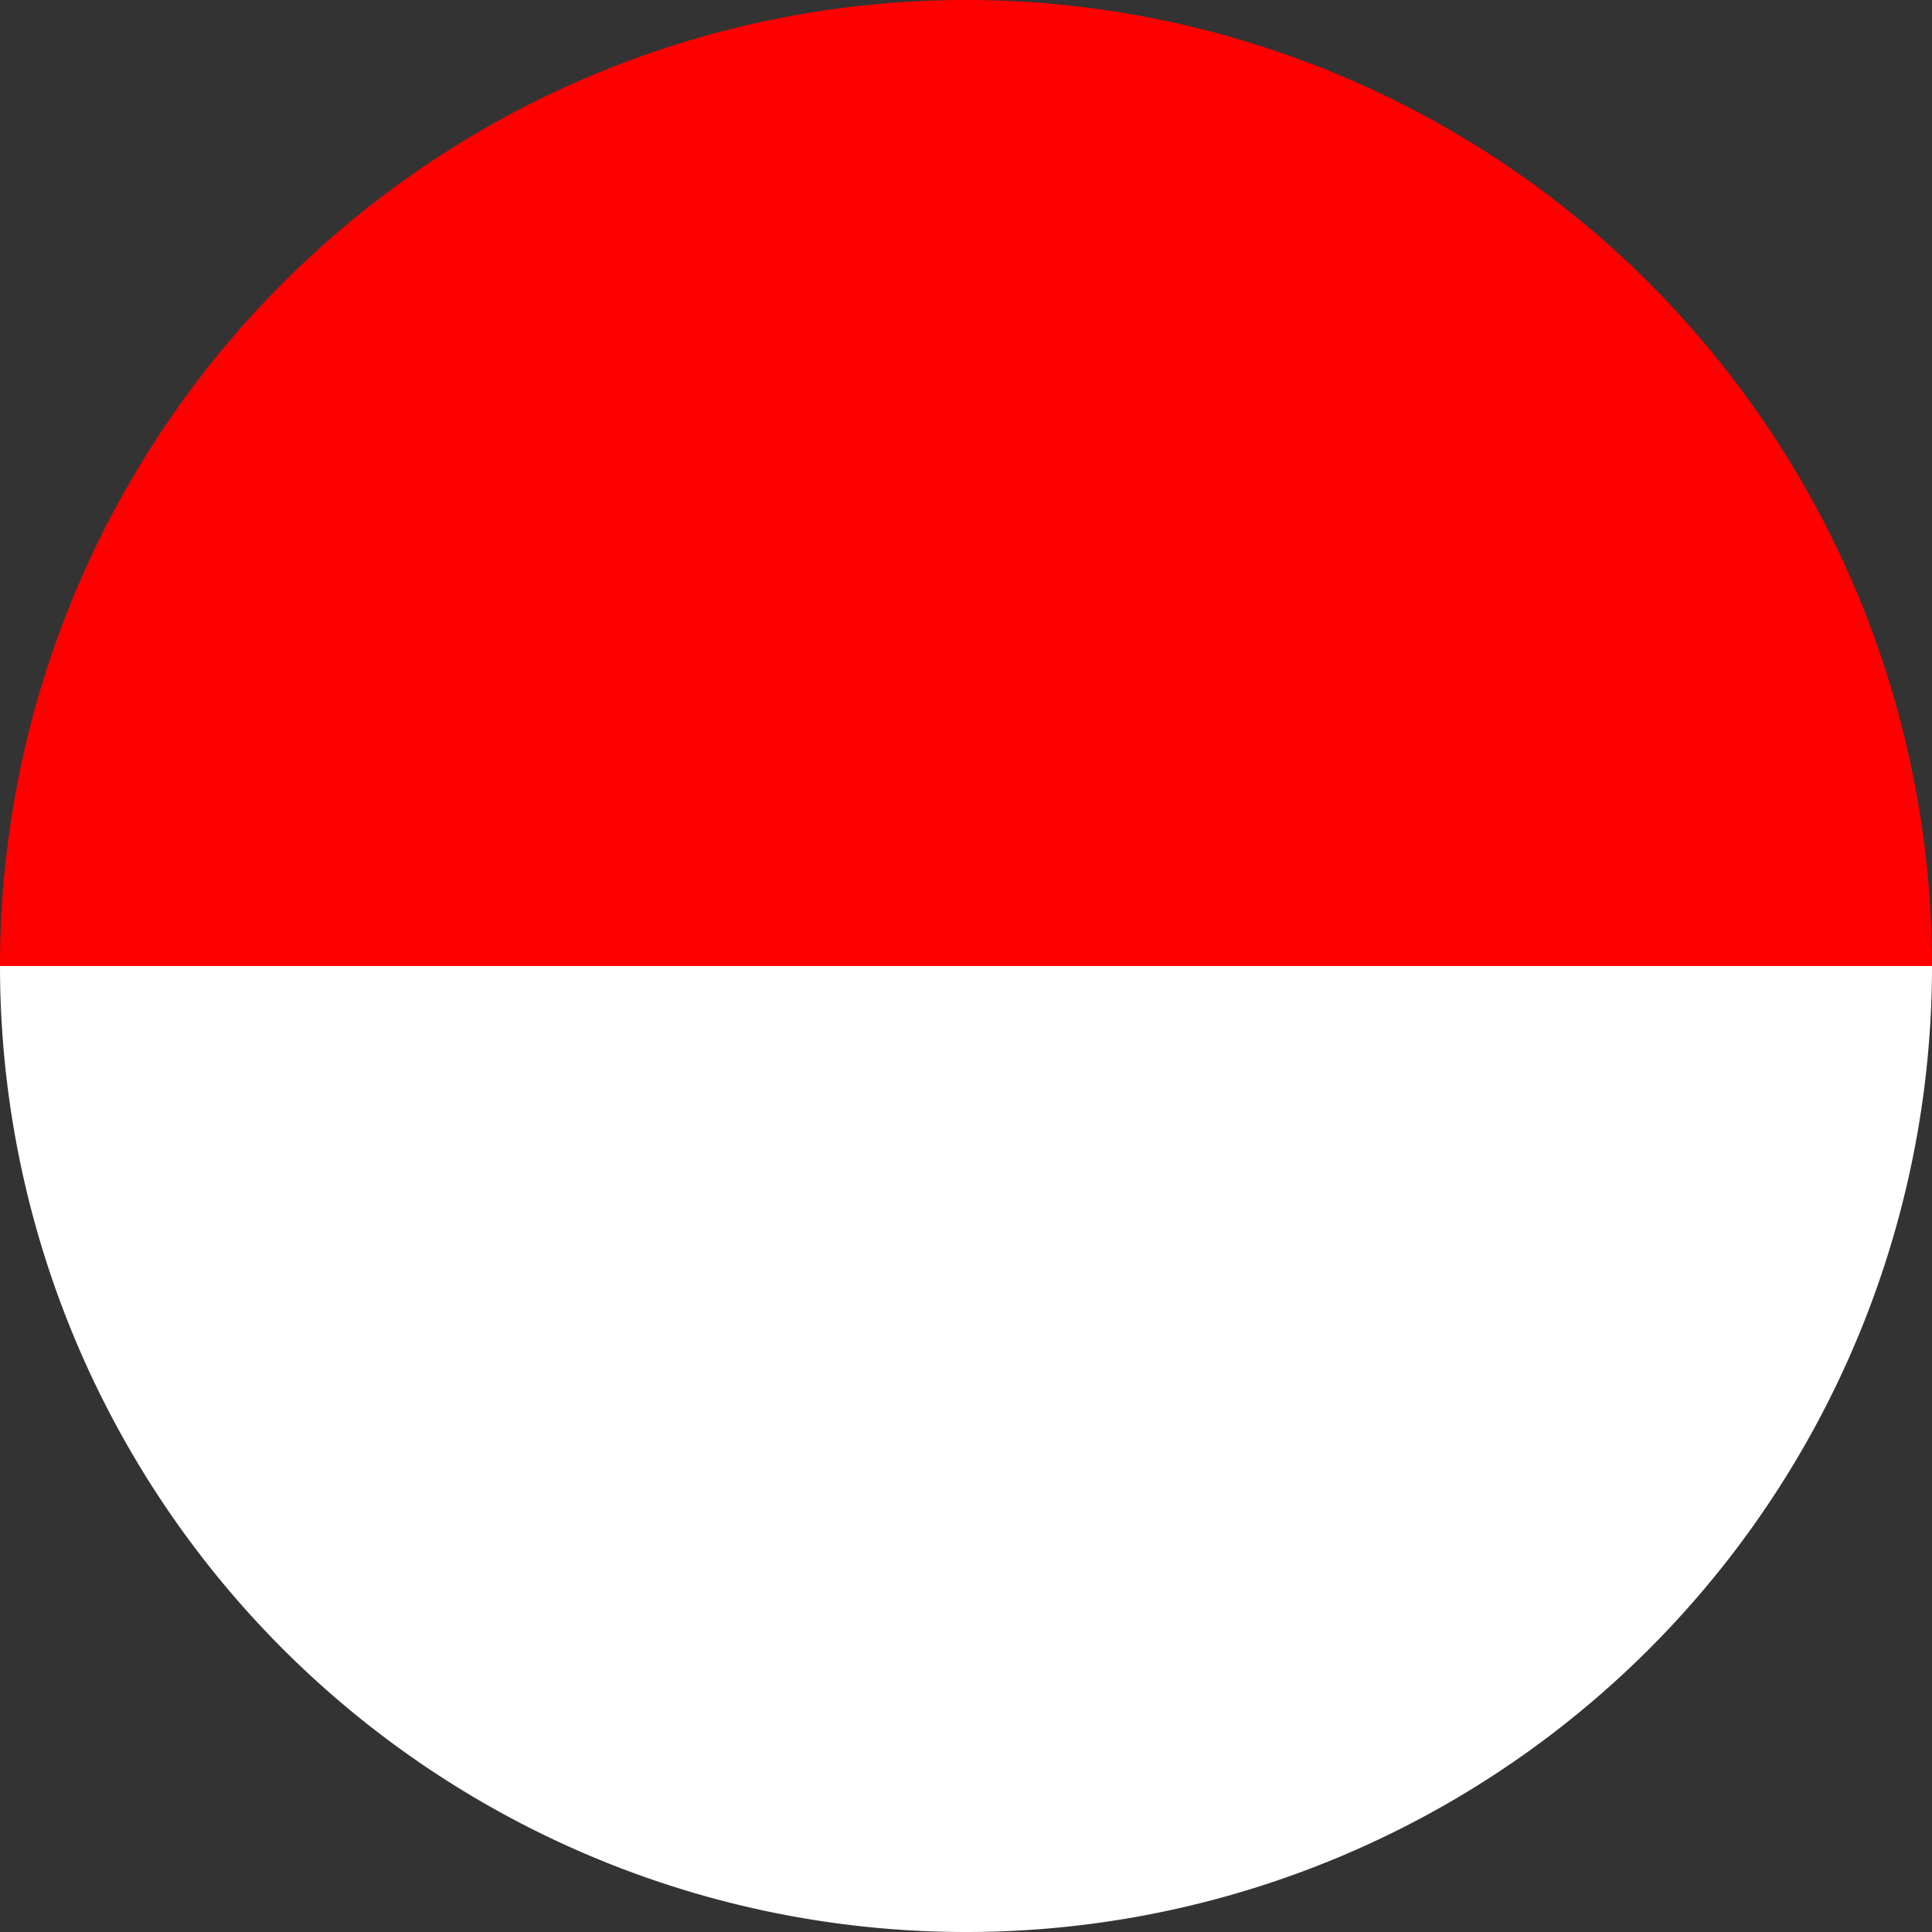 <svg xmlns="http://www.w3.org/2000/svg" xmlns:xlink="http://www.w3.org/1999/xlink" width="24" height="24" viewBox="0 0 24 24">
  <rect x="0" y="0" width="24" height="24" fill="#333333" stroke="none"/>
  <defs>
    <clipPath id="clip-國旗_印度尼西亚">
      <rect width="24" height="24"/>
    </clipPath>
  </defs>
  <g id="國旗_印度尼西亚" clip-path="url(#clip-國旗_印度尼西亚)">
    <g id="Group_38942" data-name="Group 38942" transform="translate(-667.259 134)">
      <path id="Path_51178" data-name="Path 51178" d="M679.259-134a12,12,0,0,0-12,12h24A12,12,0,0,0,679.259-134Z" fill="red"/>
      <path id="Path_51179" data-name="Path 51179" d="M679.259-110a12,12,0,0,0,12-12h-24A12,12,0,0,0,679.259-110Z" fill="#fff"/>
    </g>
  </g>
</svg>
